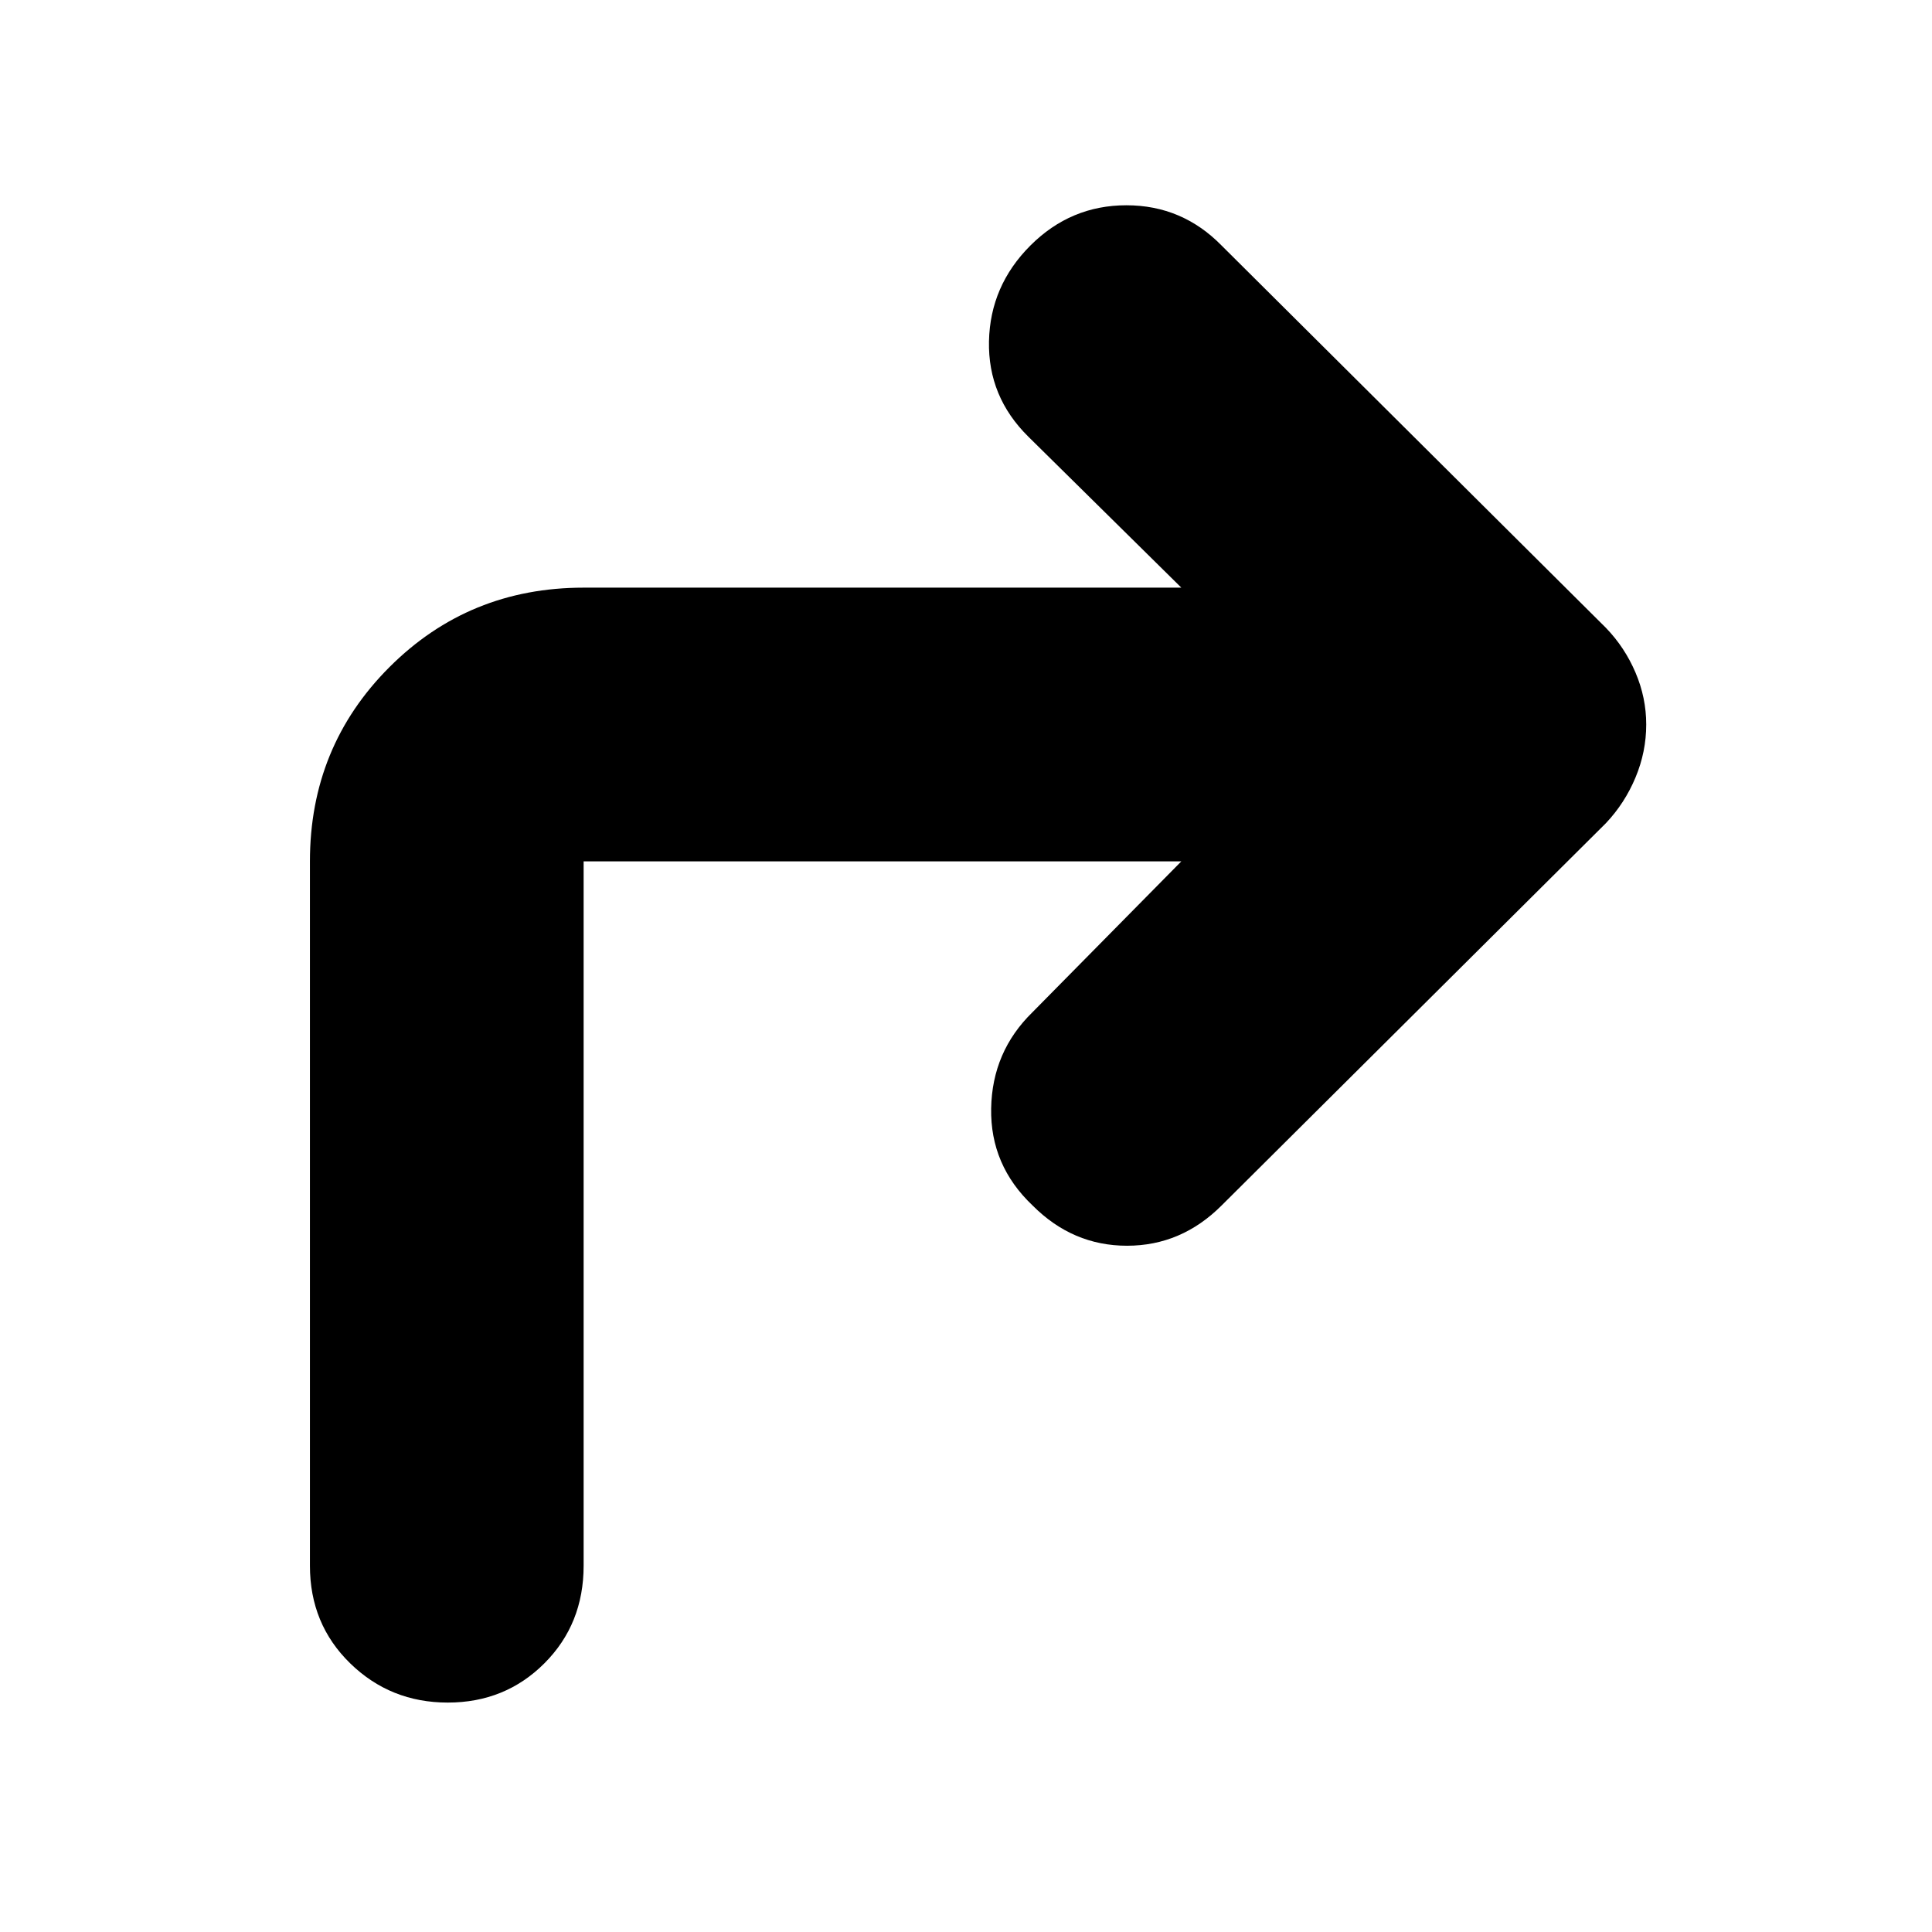 <svg xmlns="http://www.w3.org/2000/svg" height="24" viewBox="0 -960 960 960" width="24"><path d="M587-532H290v350q0 29-19.5 48.5t-48 19.5q-28.5 0-48.5-19.5T154-182v-350q0-57 39.5-96.5T290-668h297l-76-75q-20.15-19.87-19.58-47.43Q492-818 512-838t47.7-20q27.7 0 47.3 20l191 190q9.36 9.71 14.68 22.21T818-600q0 13.57-5.32 26.32T798-551L607-361q-20 20-47 20t-46.91-20Q492-381 492.5-409.23 493-437.45 513-457l74-75Z"/></svg>